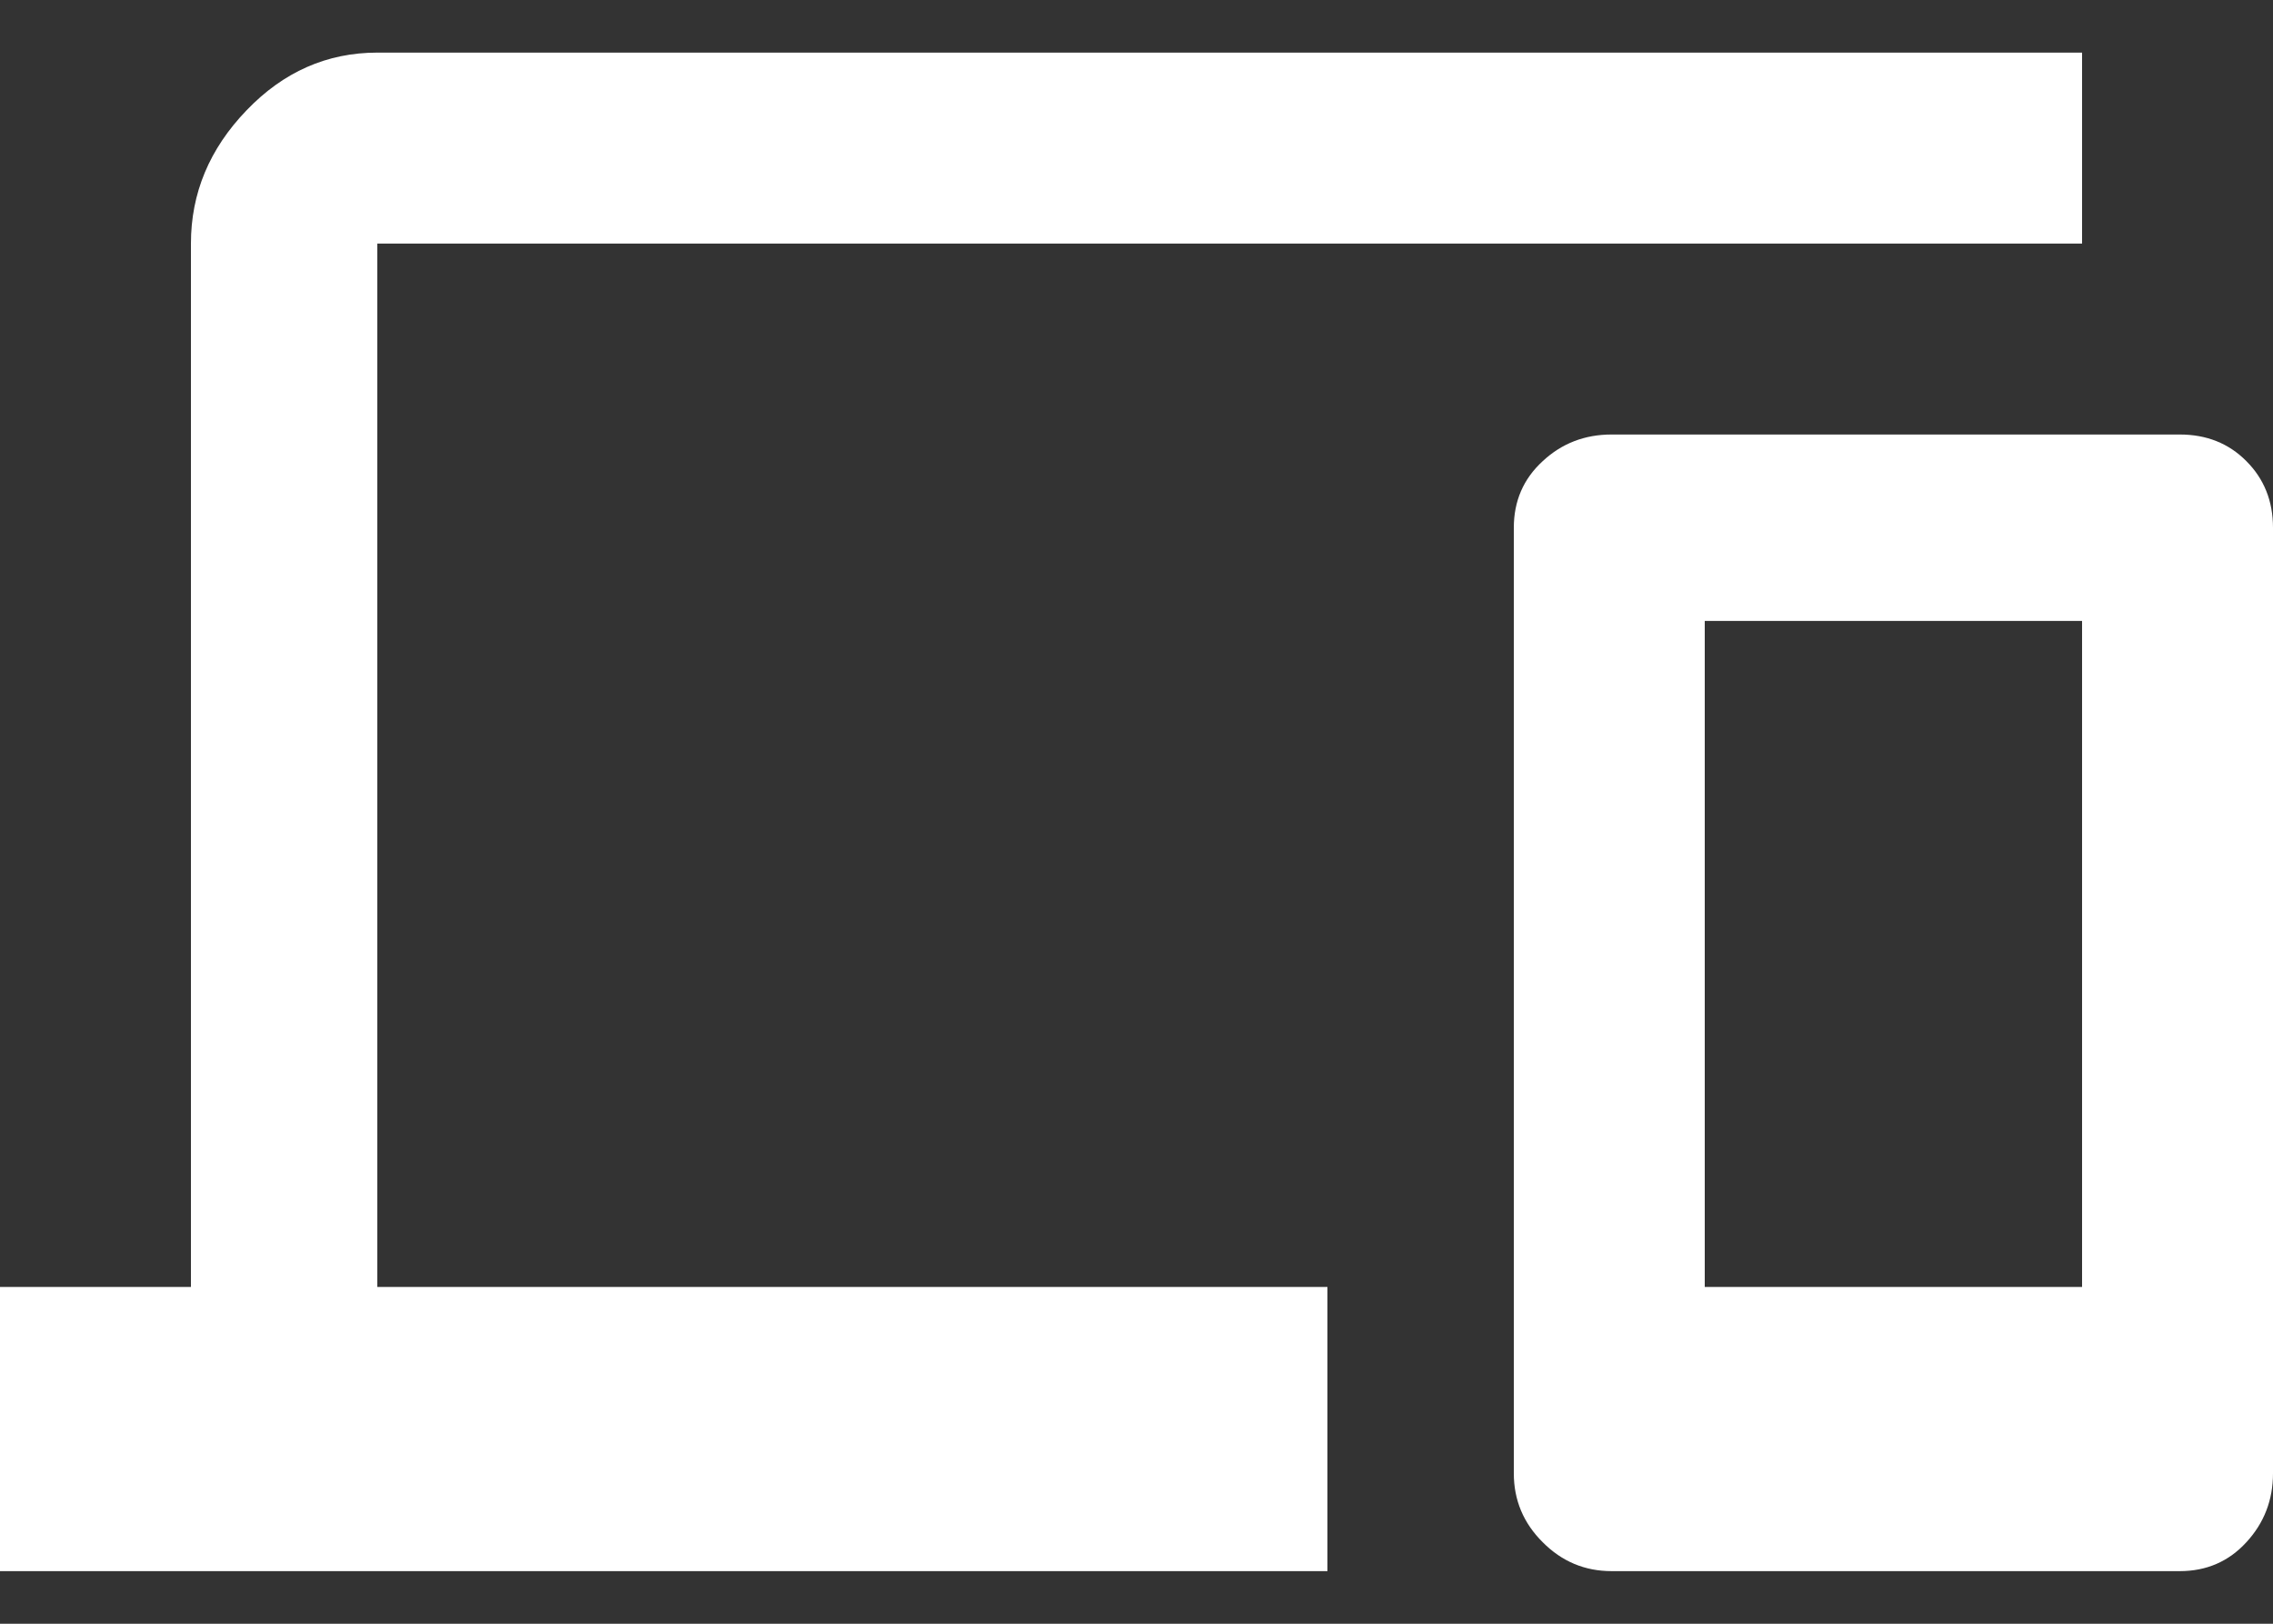 <?xml version="1.0" encoding="UTF-8"?>
<svg width="14px" height="10px" viewBox="0 0 14 10" version="1.1" xmlns="http://www.w3.org/2000/svg" xmlns:xlink="http://www.w3.org/1999/xlink">
    <rect x="0" y="0" width="14" height="10" fill="#333333" stroke="none"/>
    <!-- Generator: Sketch 55.2 (78181) - https://sketchapp.com -->
    <title>d</title>
    <desc>Created with Sketch.</desc>
    <g id="Symbols" stroke="none" stroke-width="1" fill="none" fill-rule="evenodd">
        <g id="btn/link-device::unlinked" transform="translate(-10, -10)" fill="#FFFFFF" fill-rule="nonzero">
            <g id="btn/link-device/unlinked-state">
                <g id="Group-13" transform="translate(10, 8)">
                    <path d="M12.824,9.926 L12.824,5.824 L10.5,5.824 L10.5,9.926 L12.824,9.926 Z M13.426,4.676 C13.59,4.676 13.727,4.73 13.836,4.84 C13.945,4.949 14,5.086 14,5.25 L14,11.074 C14,11.238 13.945,11.38 13.836,11.498 C13.727,11.617 13.59,11.676 13.426,11.676 L9.926,11.676 C9.762,11.676 9.62,11.617 9.502,11.498 C9.383,11.38 9.324,11.238 9.324,11.074 L9.324,5.25 C9.324,5.086 9.383,4.949 9.502,4.84 C9.62,4.73 9.762,4.676 9.926,4.676 L13.426,4.676 Z M2.324,3.5 L2.324,9.926 L8.176,9.926 L8.176,11.676 L0,11.676 L0,9.926 L1.176,9.926 L1.176,3.5 C1.176,3.19 1.29,2.917 1.518,2.68 C1.745,2.443 2.014,2.324 2.324,2.324 L12.824,2.324 L12.824,3.5 L2.324,3.5 Z" id="d"></path>
                </g>
            </g>
        </g>
    </g>
</svg>